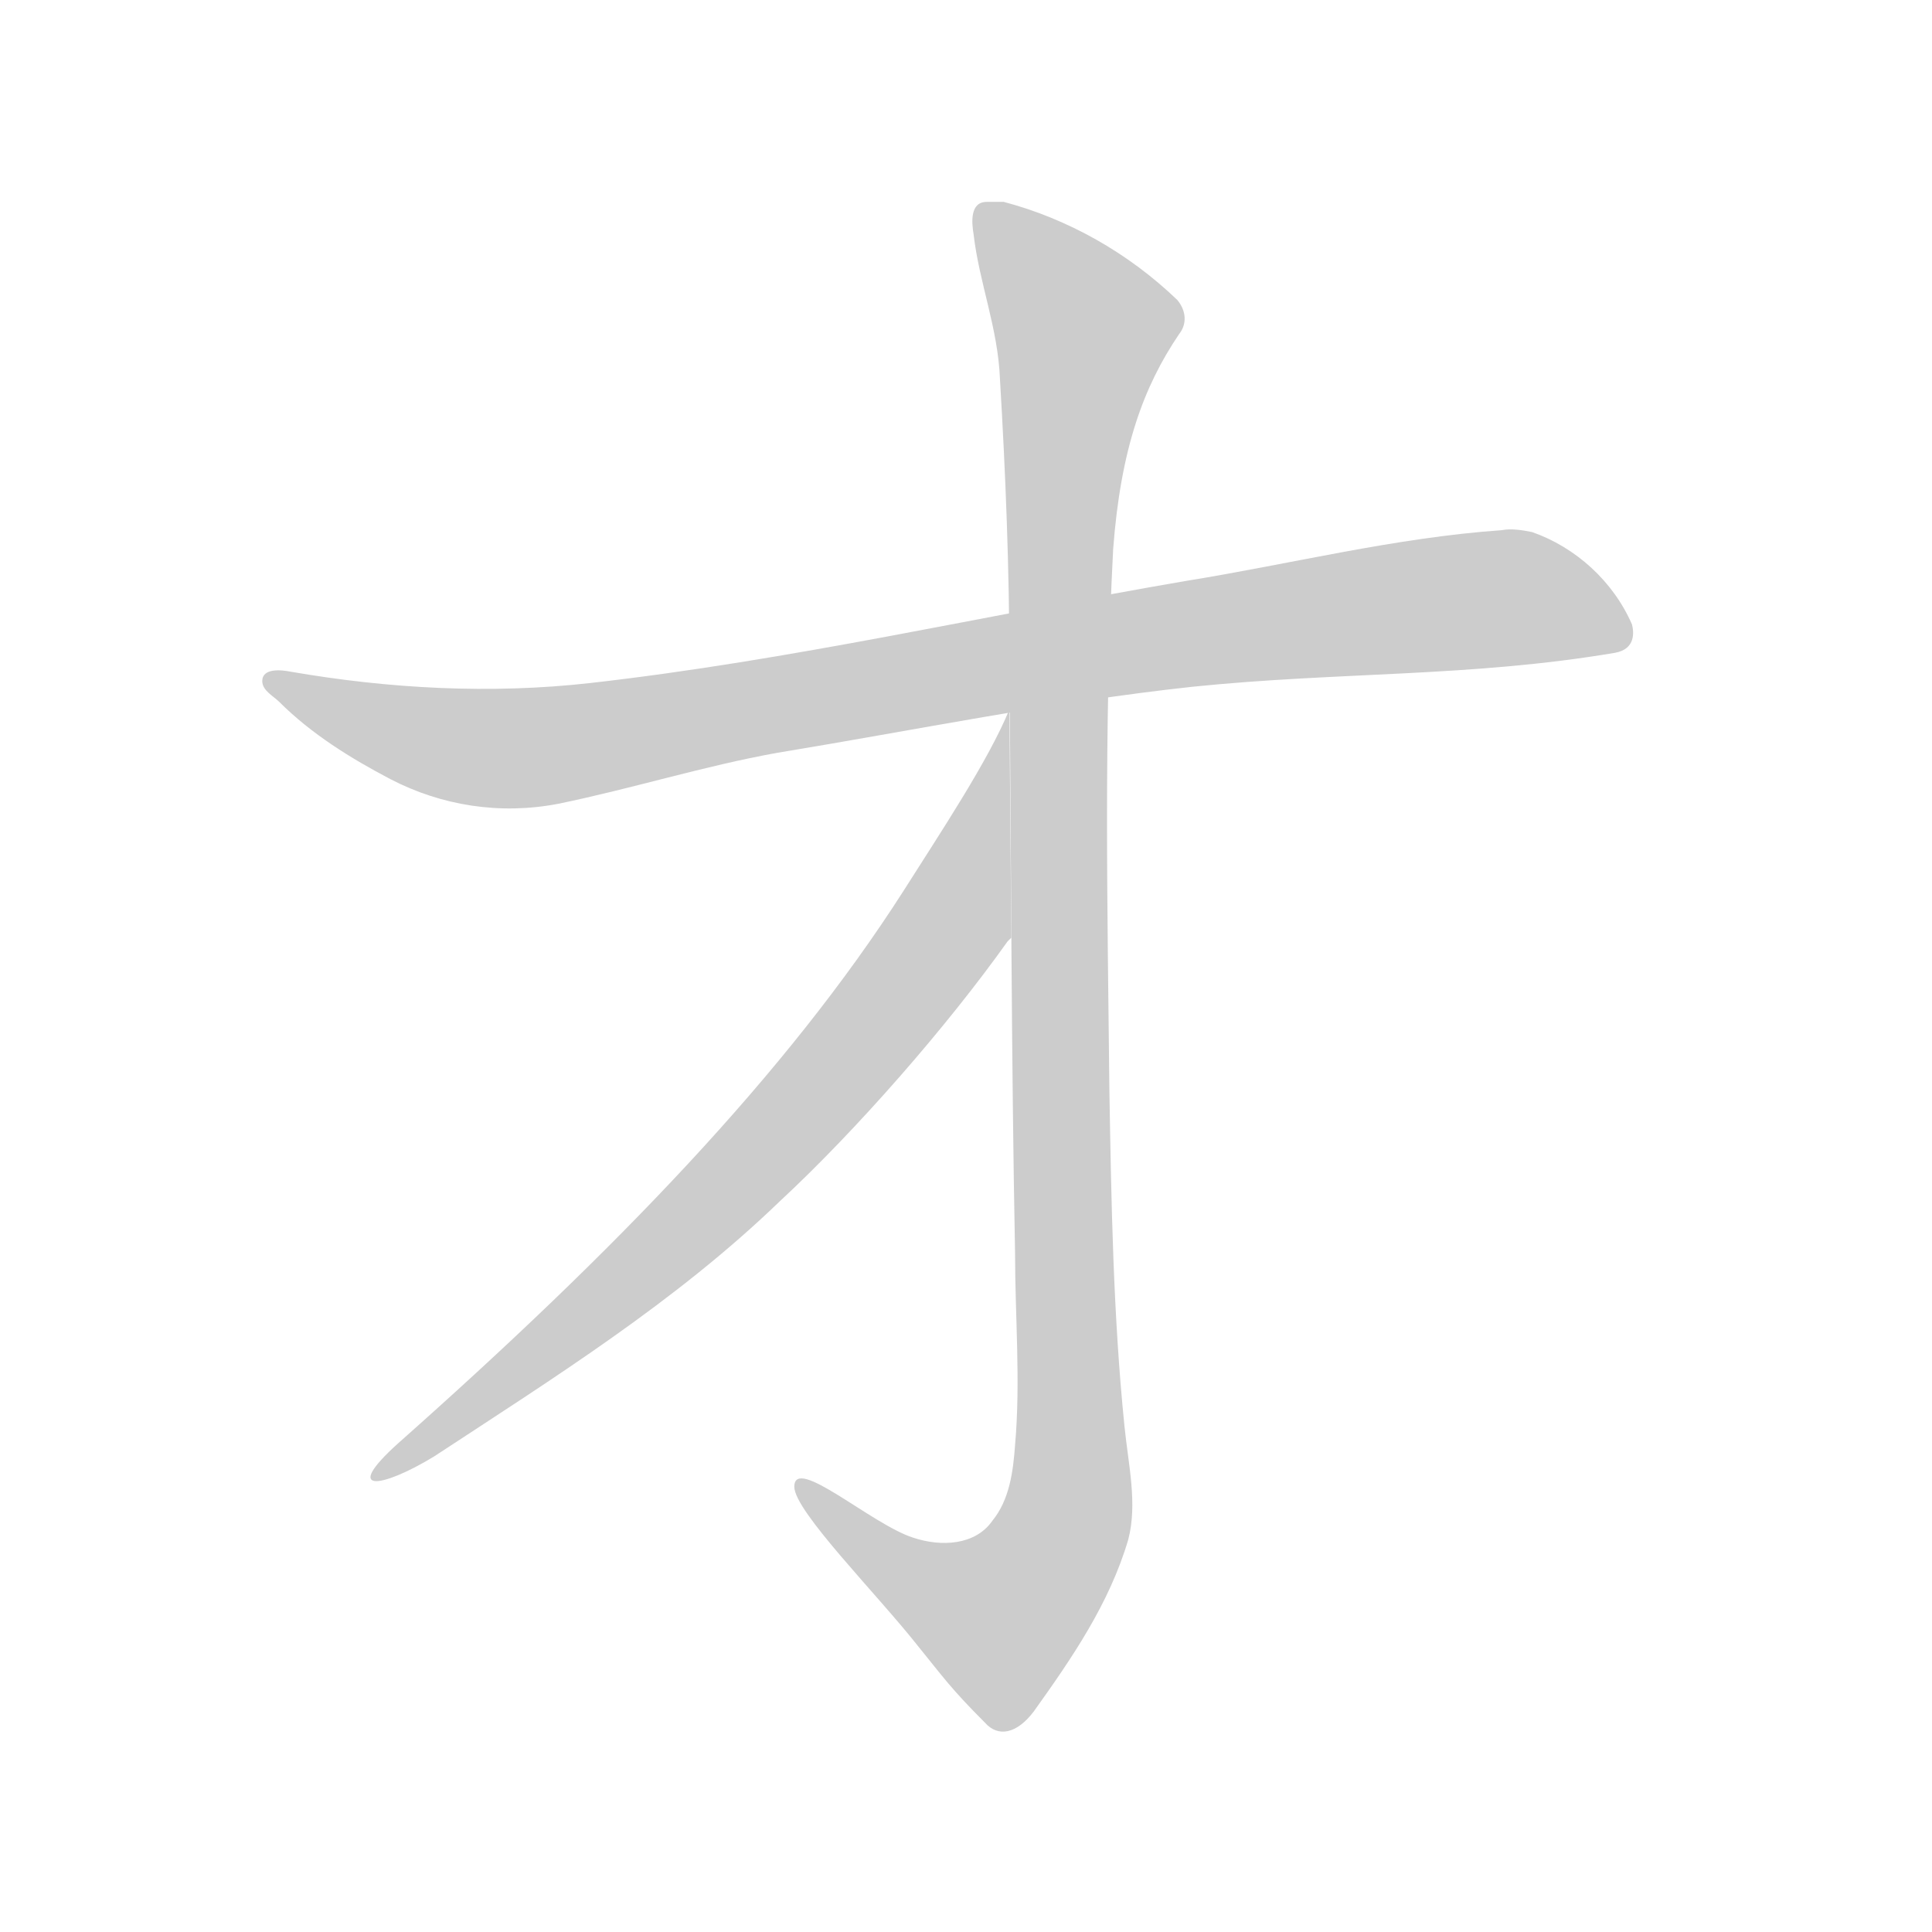 <!--
AnimCJK 2016-2018 Copyright Francois Mizessyn, https://github.com/parsimonhi/animCJK
You can redistribute and/or modify these files under the terms of the GNU
Lesser General Public License as published by the Free Software Foundation,
either version 3 of the license, or (at your option) any later version. You
should have received a copy of this license (the file "LGPL.txt") along with
these files; if not, see <http://www.gnu.org/licenses/>.
-->
<svg id="z12458" class="acjk" version="1.1" viewBox="0 0 1024 1024" xmlns="http://www.w3.org/2000/svg" xmlns:xlink="http://www.w3.org/1999/xlink">
<style>
<![CDATA[
@keyframes z12458k {
	from {
		stroke:#c00;
		stroke-dashoffset:3334;
	}
	75% {
		stroke:#c00;
		stroke-dashoffset:0;
	}
	to {
		stroke:#000;
	}
}
#z12458 path[clip-path] {
	animation:z12458k 1s linear both;
	stroke-dasharray:3334;
	stroke-width:128;
	stroke-linecap:round;
	fill:none;
}
#z12458 path[clip-path="url(#z12458c1)"] {animation-delay:1s;}
#z12458 path[clip-path="url(#z12458c2)"] {animation-delay:2s;}
#z12458 path[clip-path="url(#z12458c3)"] {animation-delay:3s;}
#z12458 path {fill:#ccc;}
]]>
</style>
<path id="z12458d1" d="M 796,281 C 739,285 684,299 628,308 523,326 419,350 313,362 260,368 206,365 154,356 149,355 139,354 139,361 139,366 145,369 148,372 165,389 186,402 207,413 234,427 265,432 296,426 335,418 373,406 412,399 485,387 558,372 632,364 710,356 779,359 856,346 867,344 866,335 865,331 855,308 835,290 812,282 807,281 801,280 796,281 Z"/>
<path id="z12458d2" d="M 523,107 C 514,107 515,118 516,124 519,150 529,174 530,201 533,251 535,302 535,352 536,456 536,560 538,664 538,698 541,732 538,766 537,780 535,795 526,806 517,819 499,820 484,815 462,808 421,771 421,788 421,801 465,845 487,873 500,889 504,895 522,913 529,921 539,919 548,907 568,879 588,850 598,816 603,797 598,776 596,756 590,697 589,637 588,578 587,482 585,387 590,291 594,238 606,205 625,177 629,172 629,165 624,159 598,134 566,116 532,107 529,107 526,107 523,107 Z"/>
<path id="z12458d3" d="M 535,376 C 524,403 498,442 479,472 417,569 326,663 211,765 181,792 202,789 230,772 294,730 358,690 413,637 454,599 502,544 534,499 535,498 535,498 536,497 Z"/>
<defs>
	<clipPath id="z12458c1"><use xlink:href="#z12458d1"/></clipPath>
	<clipPath id="z12458c2"><use xlink:href="#z12458d2"/></clipPath>
	<clipPath id="z12458c3"><use xlink:href="#z12458d3"/></clipPath>
</defs>
<path pathLength="3333" clip-path="url(#z12458c1)" d="M 149,363 272,399 791,317 860,340.1"/>
<path pathLength="3333" clip-path="url(#z12458c2)" d="M 524,116 577,167 538,904 429,792.1"/>
<path pathLength="3333" clip-path="url(#z12458c3)" d="M 530,407 407,619 272,732 207,777.8"/>
</svg>